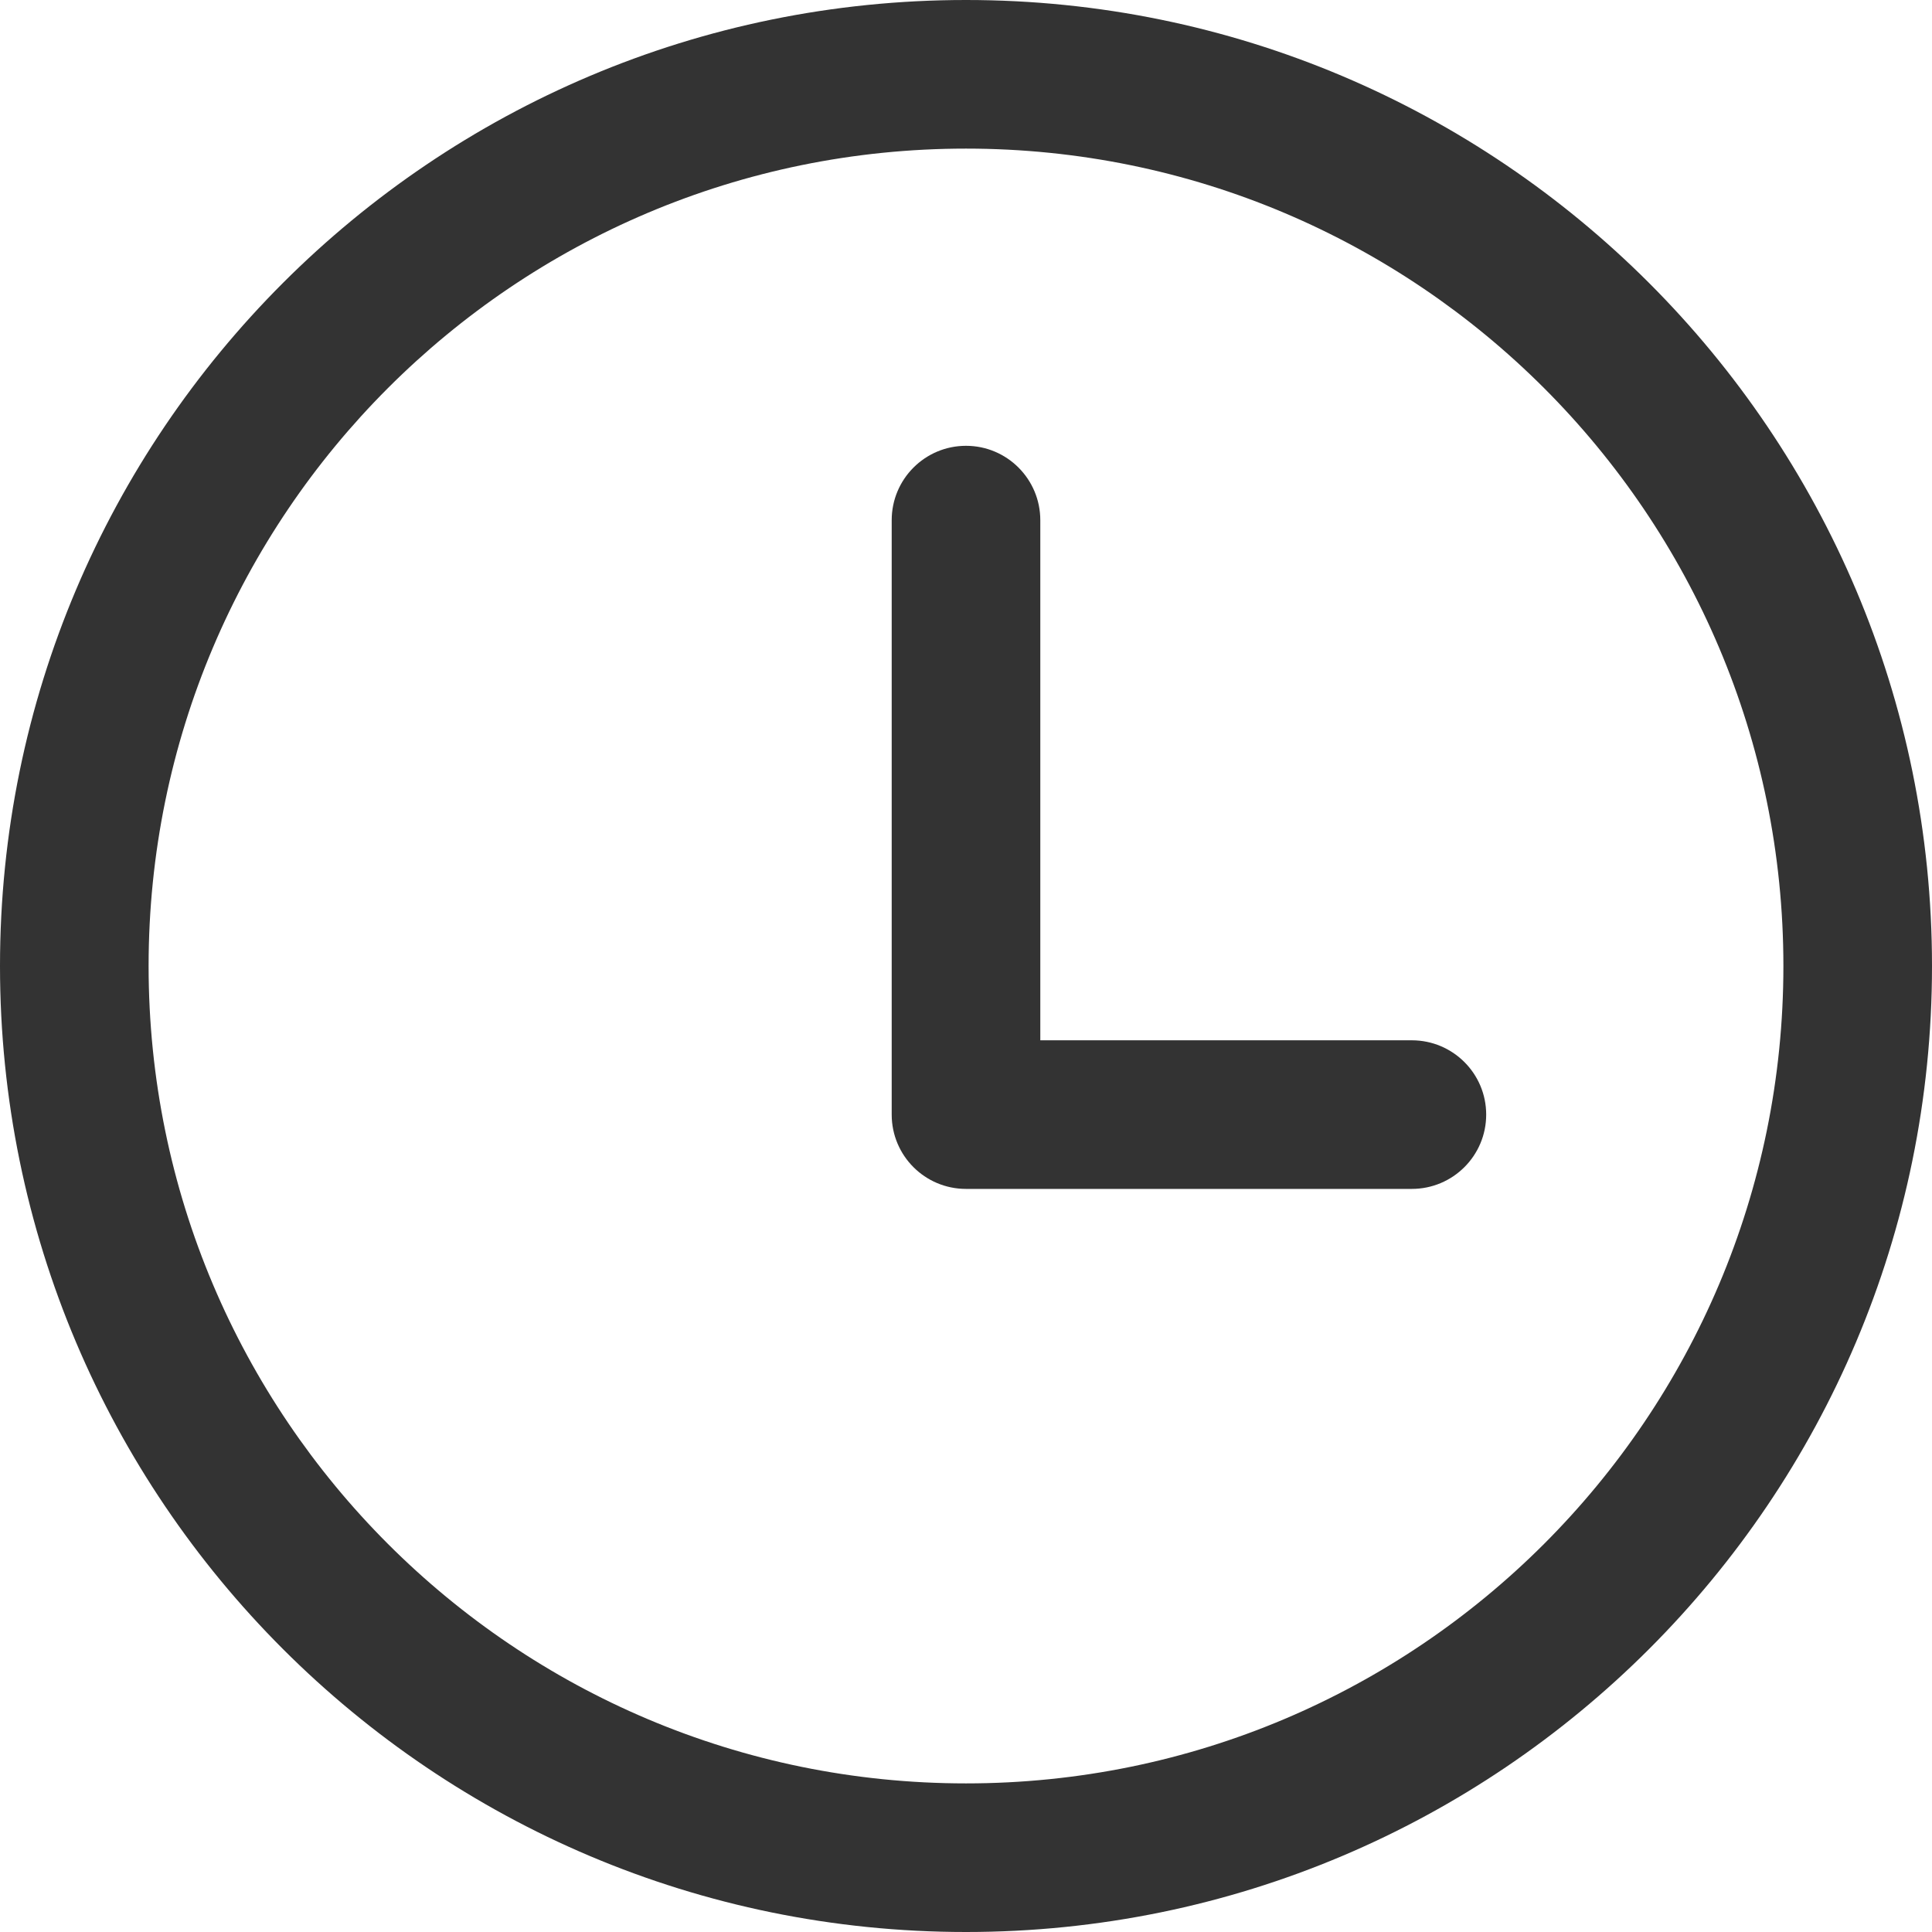 ﻿<?xml version="1.0" encoding="utf-8"?>
<svg version="1.1" xmlns:xlink="http://www.w3.org/1999/xlink" width="24px" height="24px" xmlns="http://www.w3.org/2000/svg">
  <g transform="matrix(1 0 0 1 118 -1070 )">
    <path d="M 24 12  C 24 18.627  18.627 24  12 24  C 5.373 24  0 18.627  0 12  C 0 5.373  5.373 0  12 0  C 18.627 0  24 5.373  24 12  Z M 22.154 12  C 22.154 6.392  17.608 1.846  12 1.846  C 6.392 1.846  1.846 6.392  1.846 12  C 1.846 17.608  6.392 22.154  12 22.154  C 17.608 22.154  22.154 17.608  22.154 12  Z M 17.538 14.769  L 12 14.769  C 11.49 14.769  11.077 14.356  11.077 13.846  L 11.077 6.462  C 11.077 5.952  11.49 5.538  12 5.538  C 12.51 5.538  12.923 5.952  12.923 6.462  L 12.923 12.923  L 17.538 12.923  C 18.048 12.923  18.462 13.336  18.462 13.846  C 18.462 14.356  18.048 14.769  17.538 14.769  Z " fill-rule="nonzero" fill="#333333" stroke="none" transform="matrix(1 0 0 1 -118 1070 )" />
  </g>
</svg>